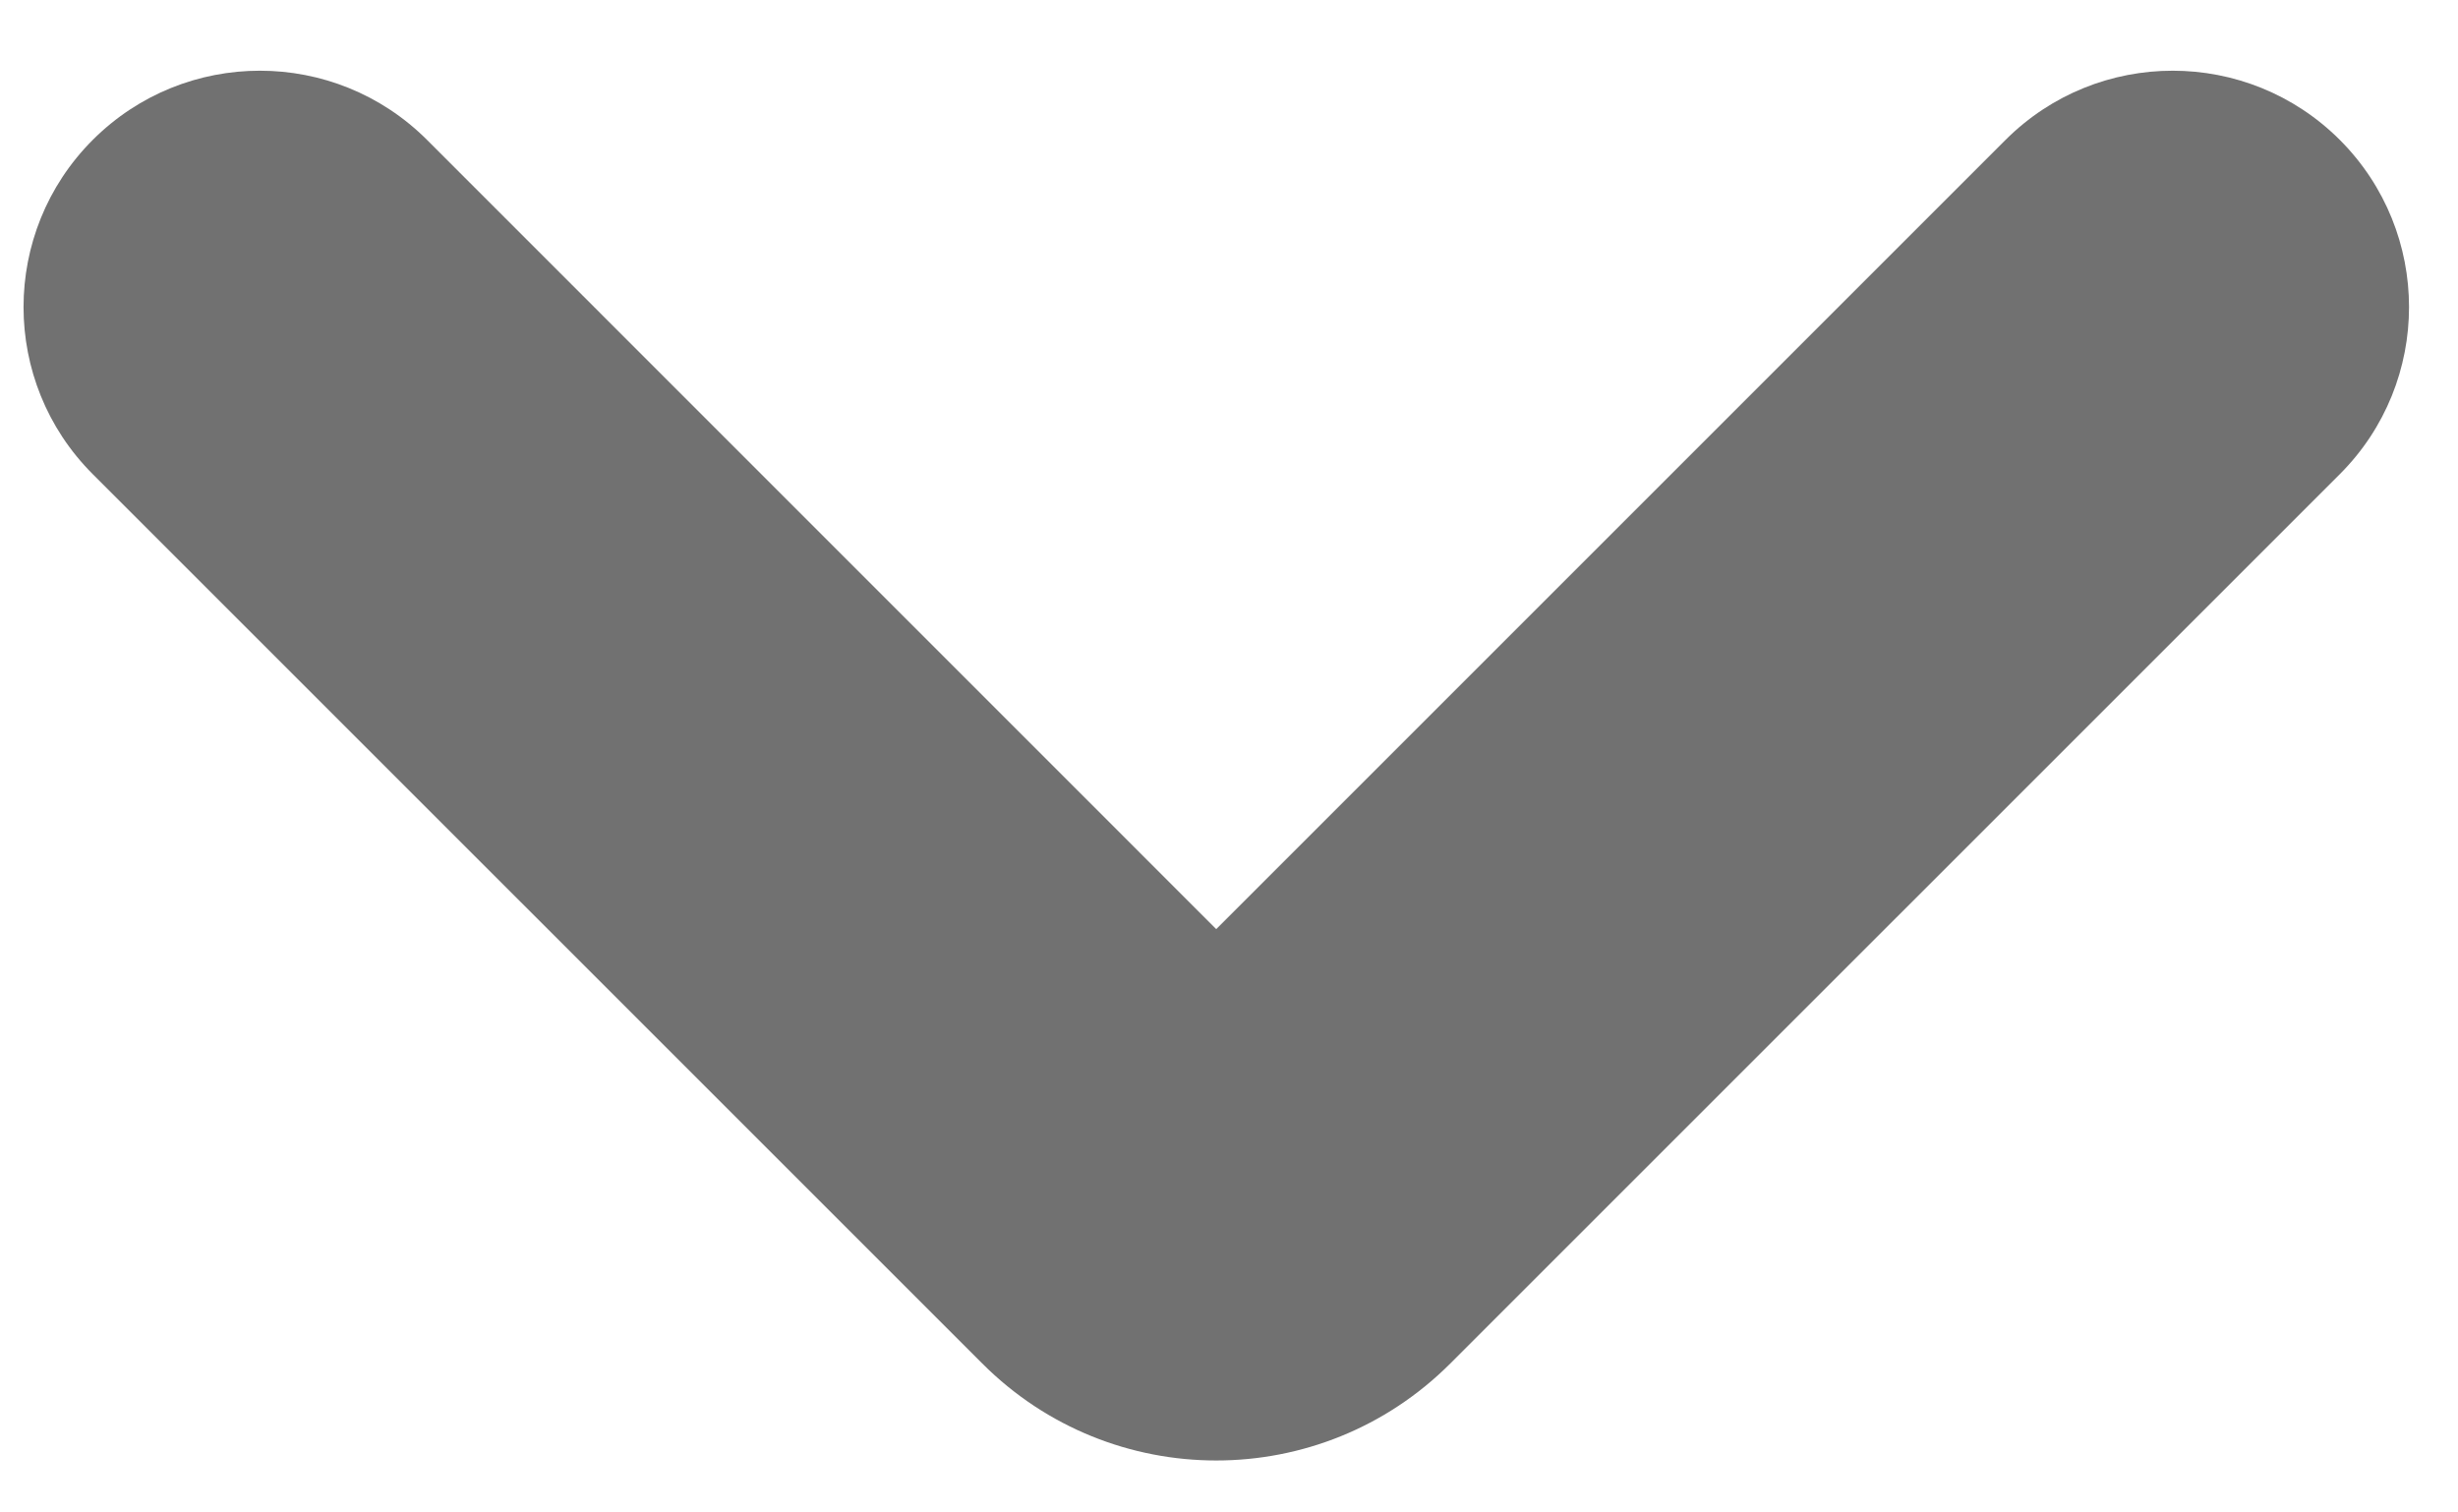 <svg width="26" height="16" viewBox="0 0 26 16" fill="none" xmlns="http://www.w3.org/2000/svg">
<path fill-rule="evenodd" clip-rule="evenodd" d="M0.981 1.48C1.958 0.504 3.54 0.504 4.517 1.48L12.865 9.829L21.214 1.48C22.191 0.504 23.773 0.504 24.75 1.48C25.726 2.457 25.726 4.04 24.75 5.016L15.34 14.425C13.973 15.792 11.757 15.792 10.391 14.425L0.981 5.016C0.005 4.04 0.005 2.457 0.981 1.48Z" fill="#717171"/>
</svg>
